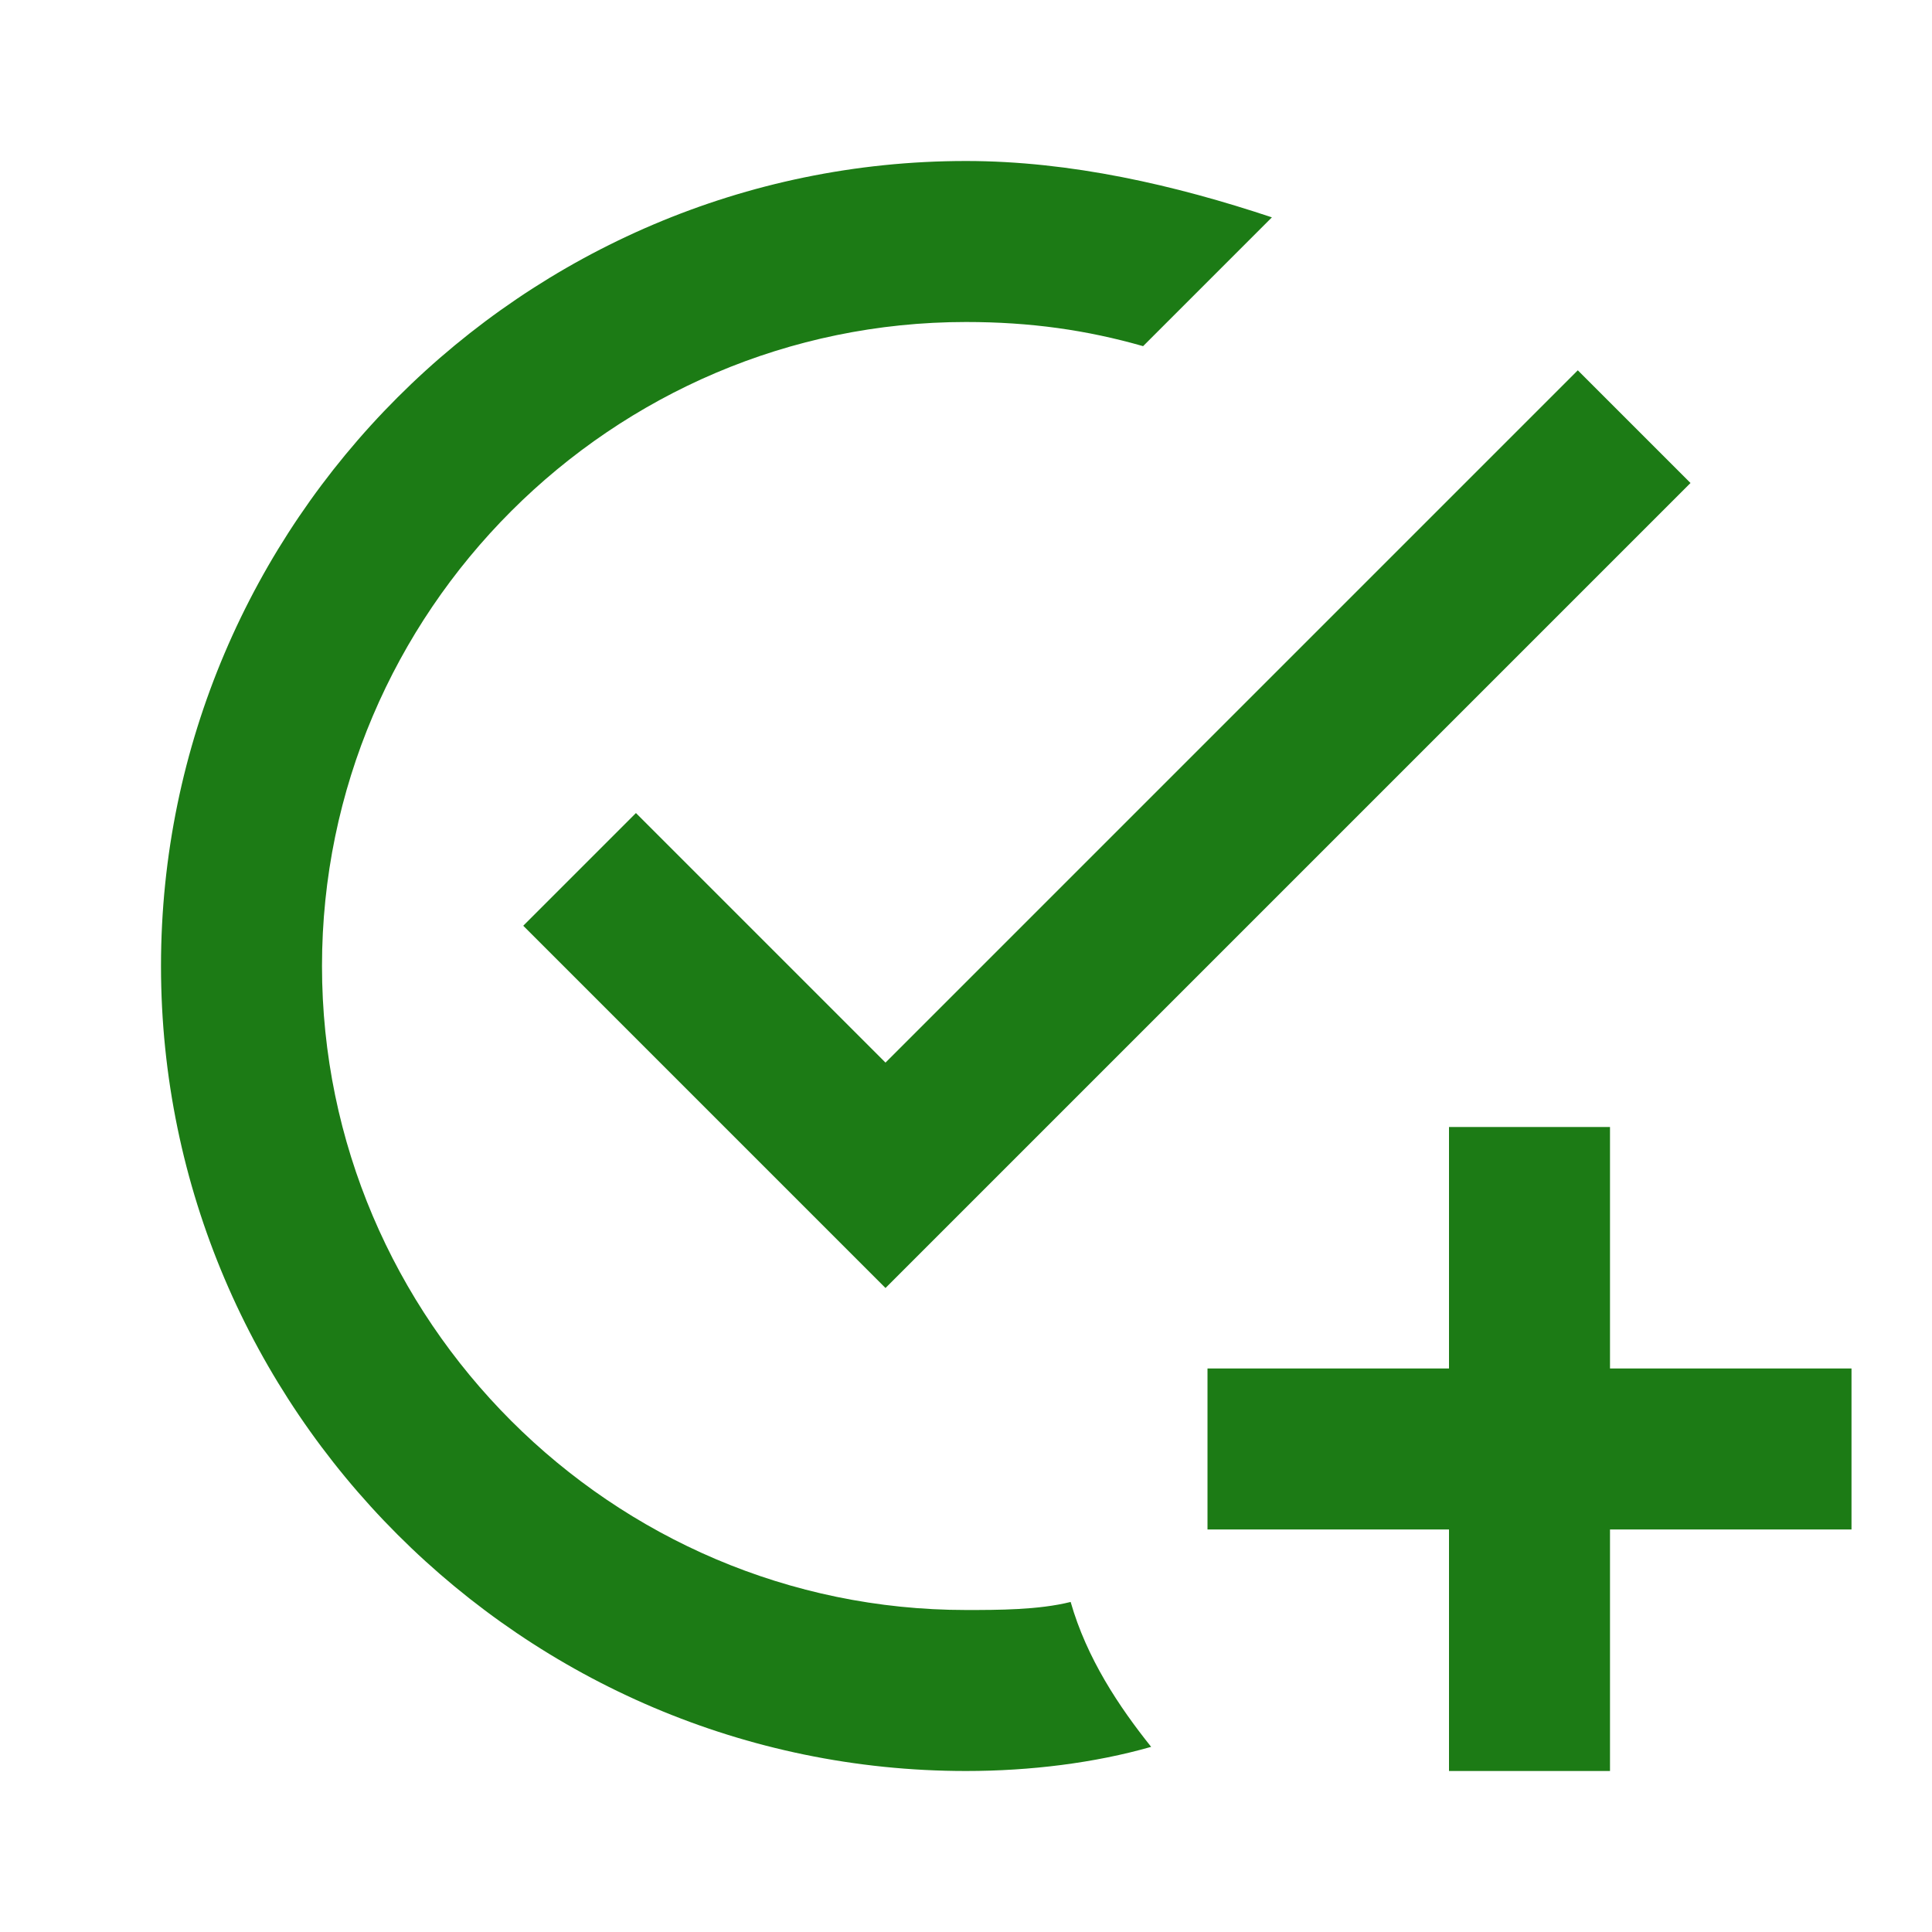 <svg xmlns="http://www.w3.org/2000/svg" width="1em" height="1em" viewBox="0 0 24 24"><path fill="#1c7b15" d="M14.3 21.7c-.7.2-1.5.3-2.3.3c-5.5 0-10-4.5-10-10S6.5 2 12 2c1.3 0 2.6.3 3.8.7l-1.6 1.6c-.7-.2-1.4-.3-2.2-.3c-4.4 0-8 3.6-8 8s3.6 8 8 8c.4 0 .9 0 1.3-.1c.2.7.6 1.3 1 1.8M7.9 10.1l-1.4 1.4L11 16L21 6l-1.4-1.4l-8.6 8.6l-3.1-3.1M18 14v3h-3v2h3v3h2v-3h3v-2h-3v-3h-2Z"/></svg>